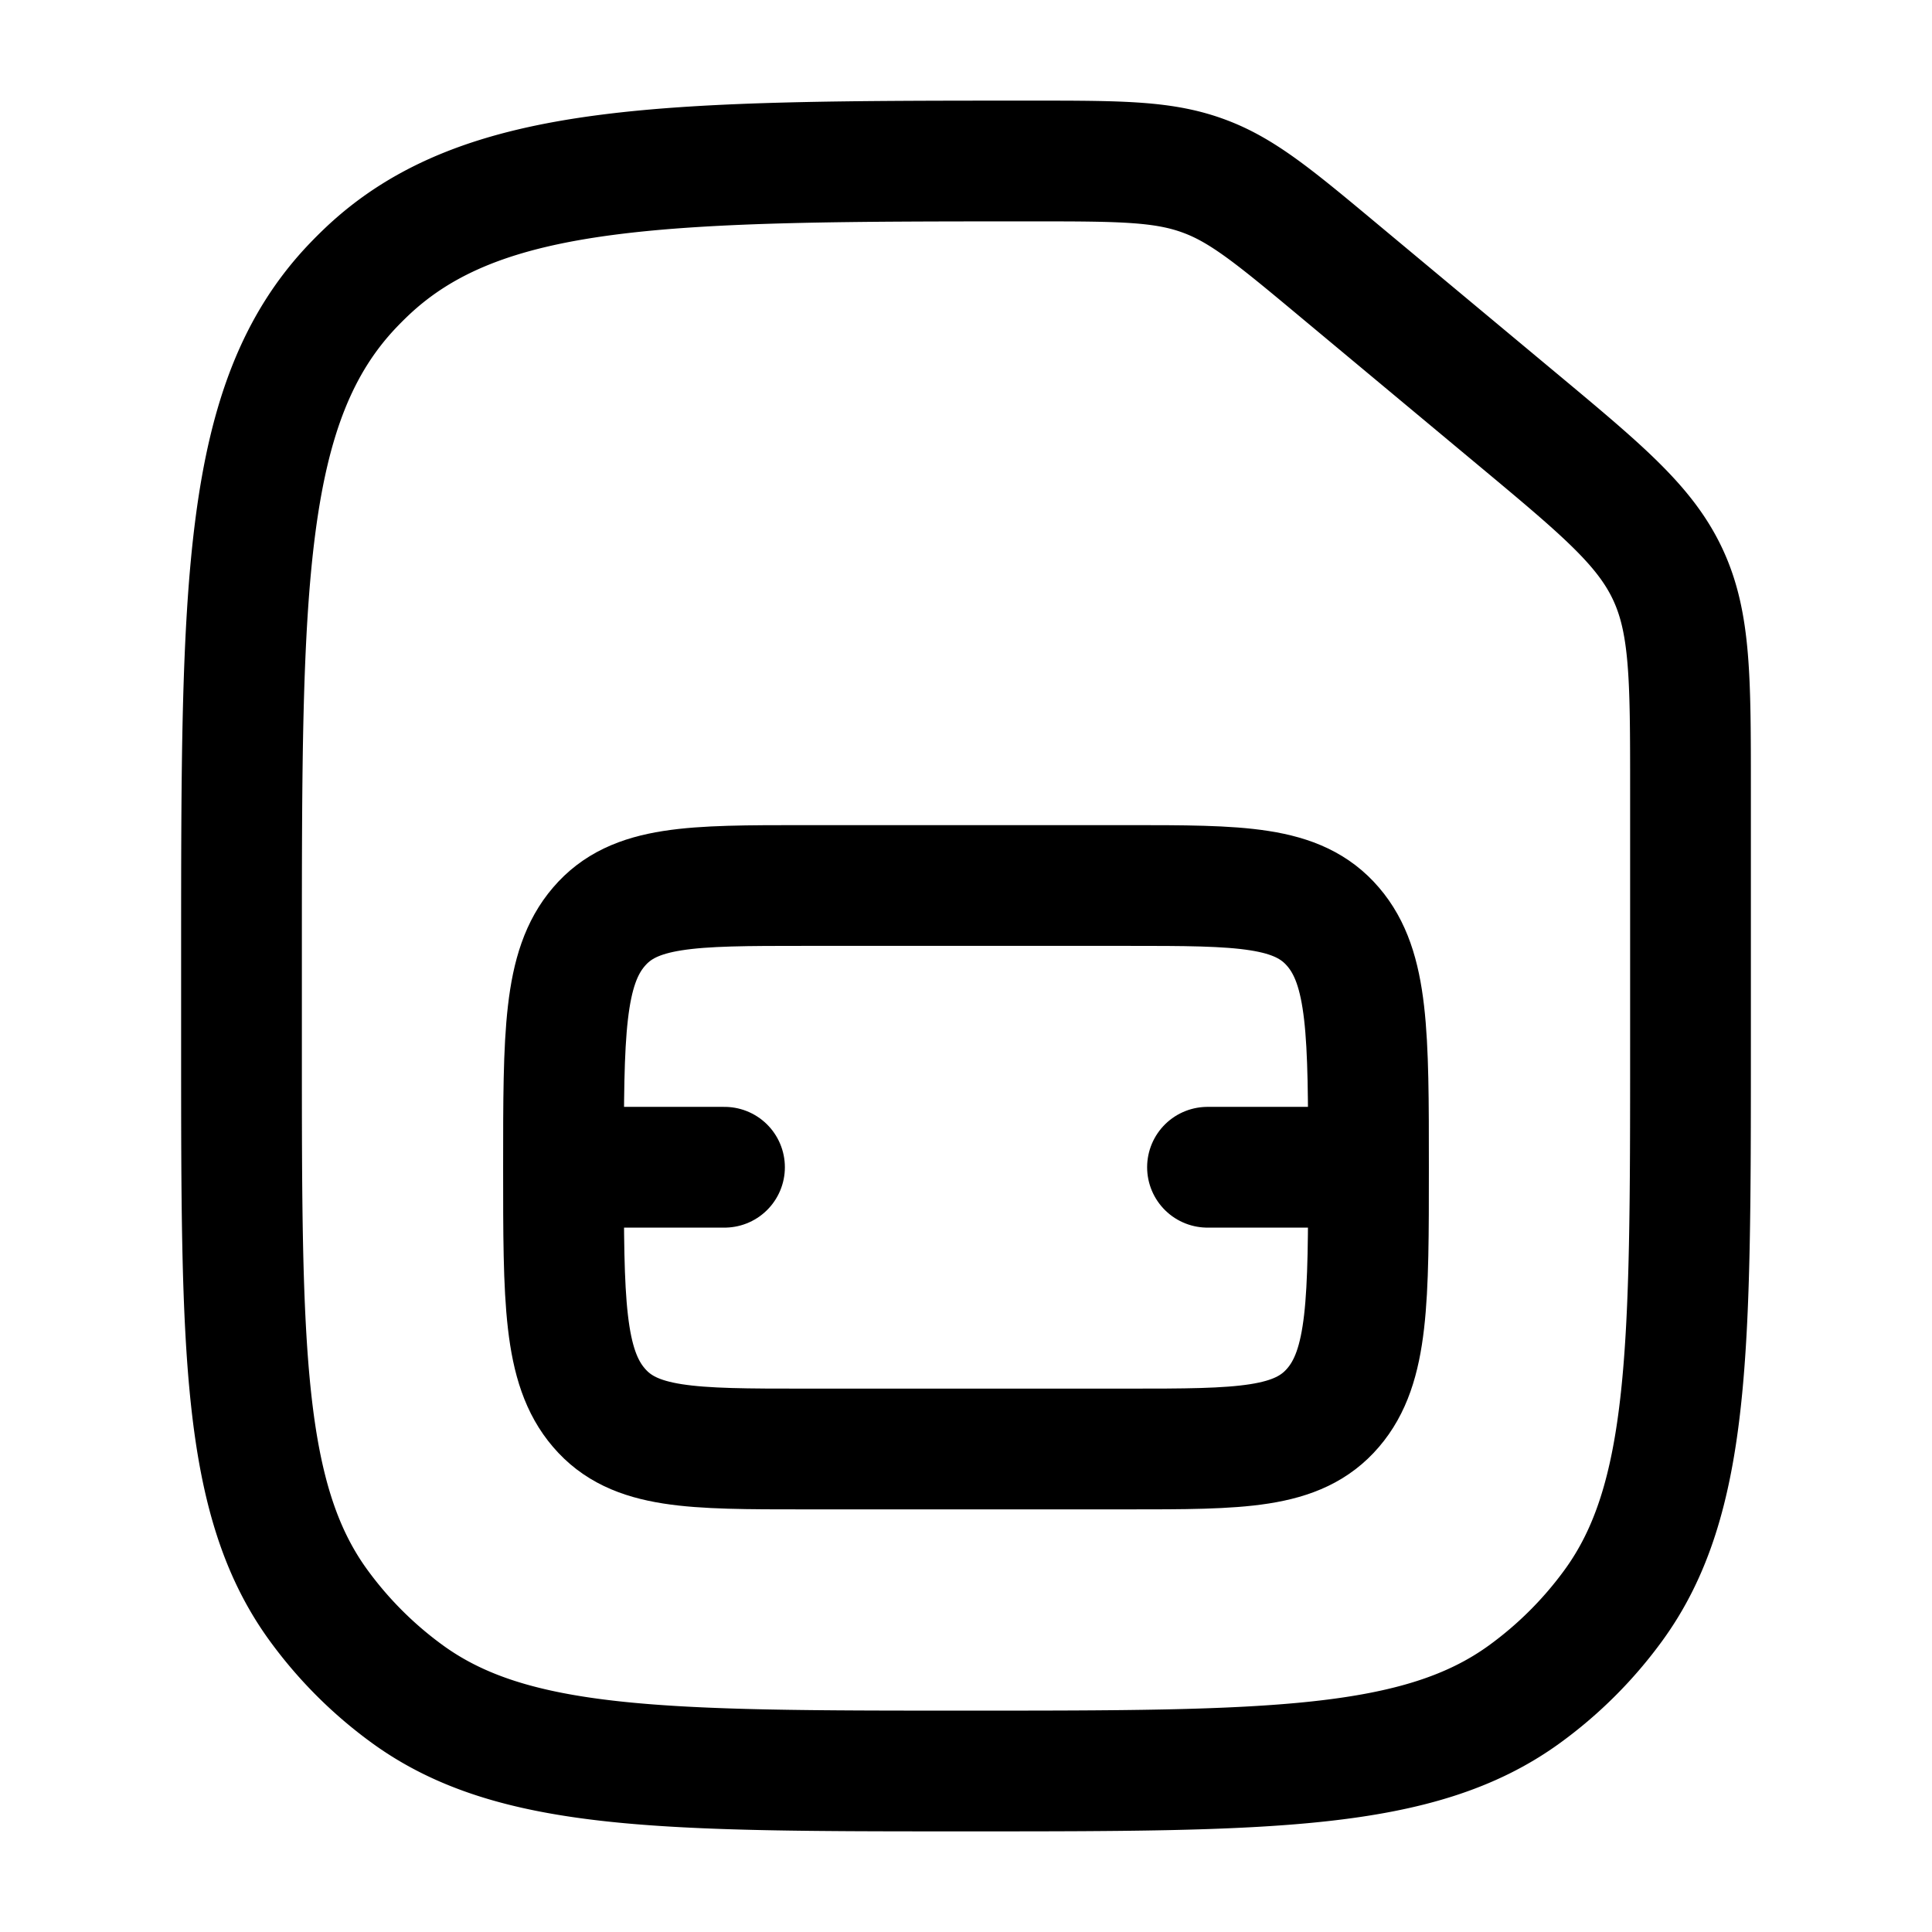 <svg xmlns="http://www.w3.org/2000/svg" width="3em" height="3em" viewBox="0 0 24 24"><g fill="none" stroke="currentColor" stroke-linecap="round" stroke-linejoin="round" stroke-width="1.5" color="currentColor"><path d="M3 11.858c0-4.576 0-6.864 1.387-8.314a5 5 0 0 1 .157-.157C5.994 2 8.282 2 12.858 2c1.085 0 1.608.004 2.105.19c.479.178.88.512 1.682 1.181l2.196 1.83c1.062.885 1.592 1.327 1.876 1.932C21 7.737 21 8.428 21 9.81V13c0 3.75 0 5.625-.955 6.939a5 5 0 0 1-1.106 1.106C17.625 22 15.749 22 12 22s-5.625 0-6.939-.955a5 5 0 0 1-1.106-1.106C3 18.625 3 16.749 3 13z"/><path d="M7 14.5c0 1.65 0 2.475.44 2.987C7.878 18 8.585 18 10 18h4c1.414 0 2.121 0 2.56-.513c.44-.512.44-1.337.44-2.987m-10 0c0-1.65 0-2.475.44-2.987C7.878 11 8.585 11 10 11h4c1.414 0 2.121 0 2.56.513c.44.512.44 1.337.44 2.987m-10 0h2m8 0h-2"/></g></svg>